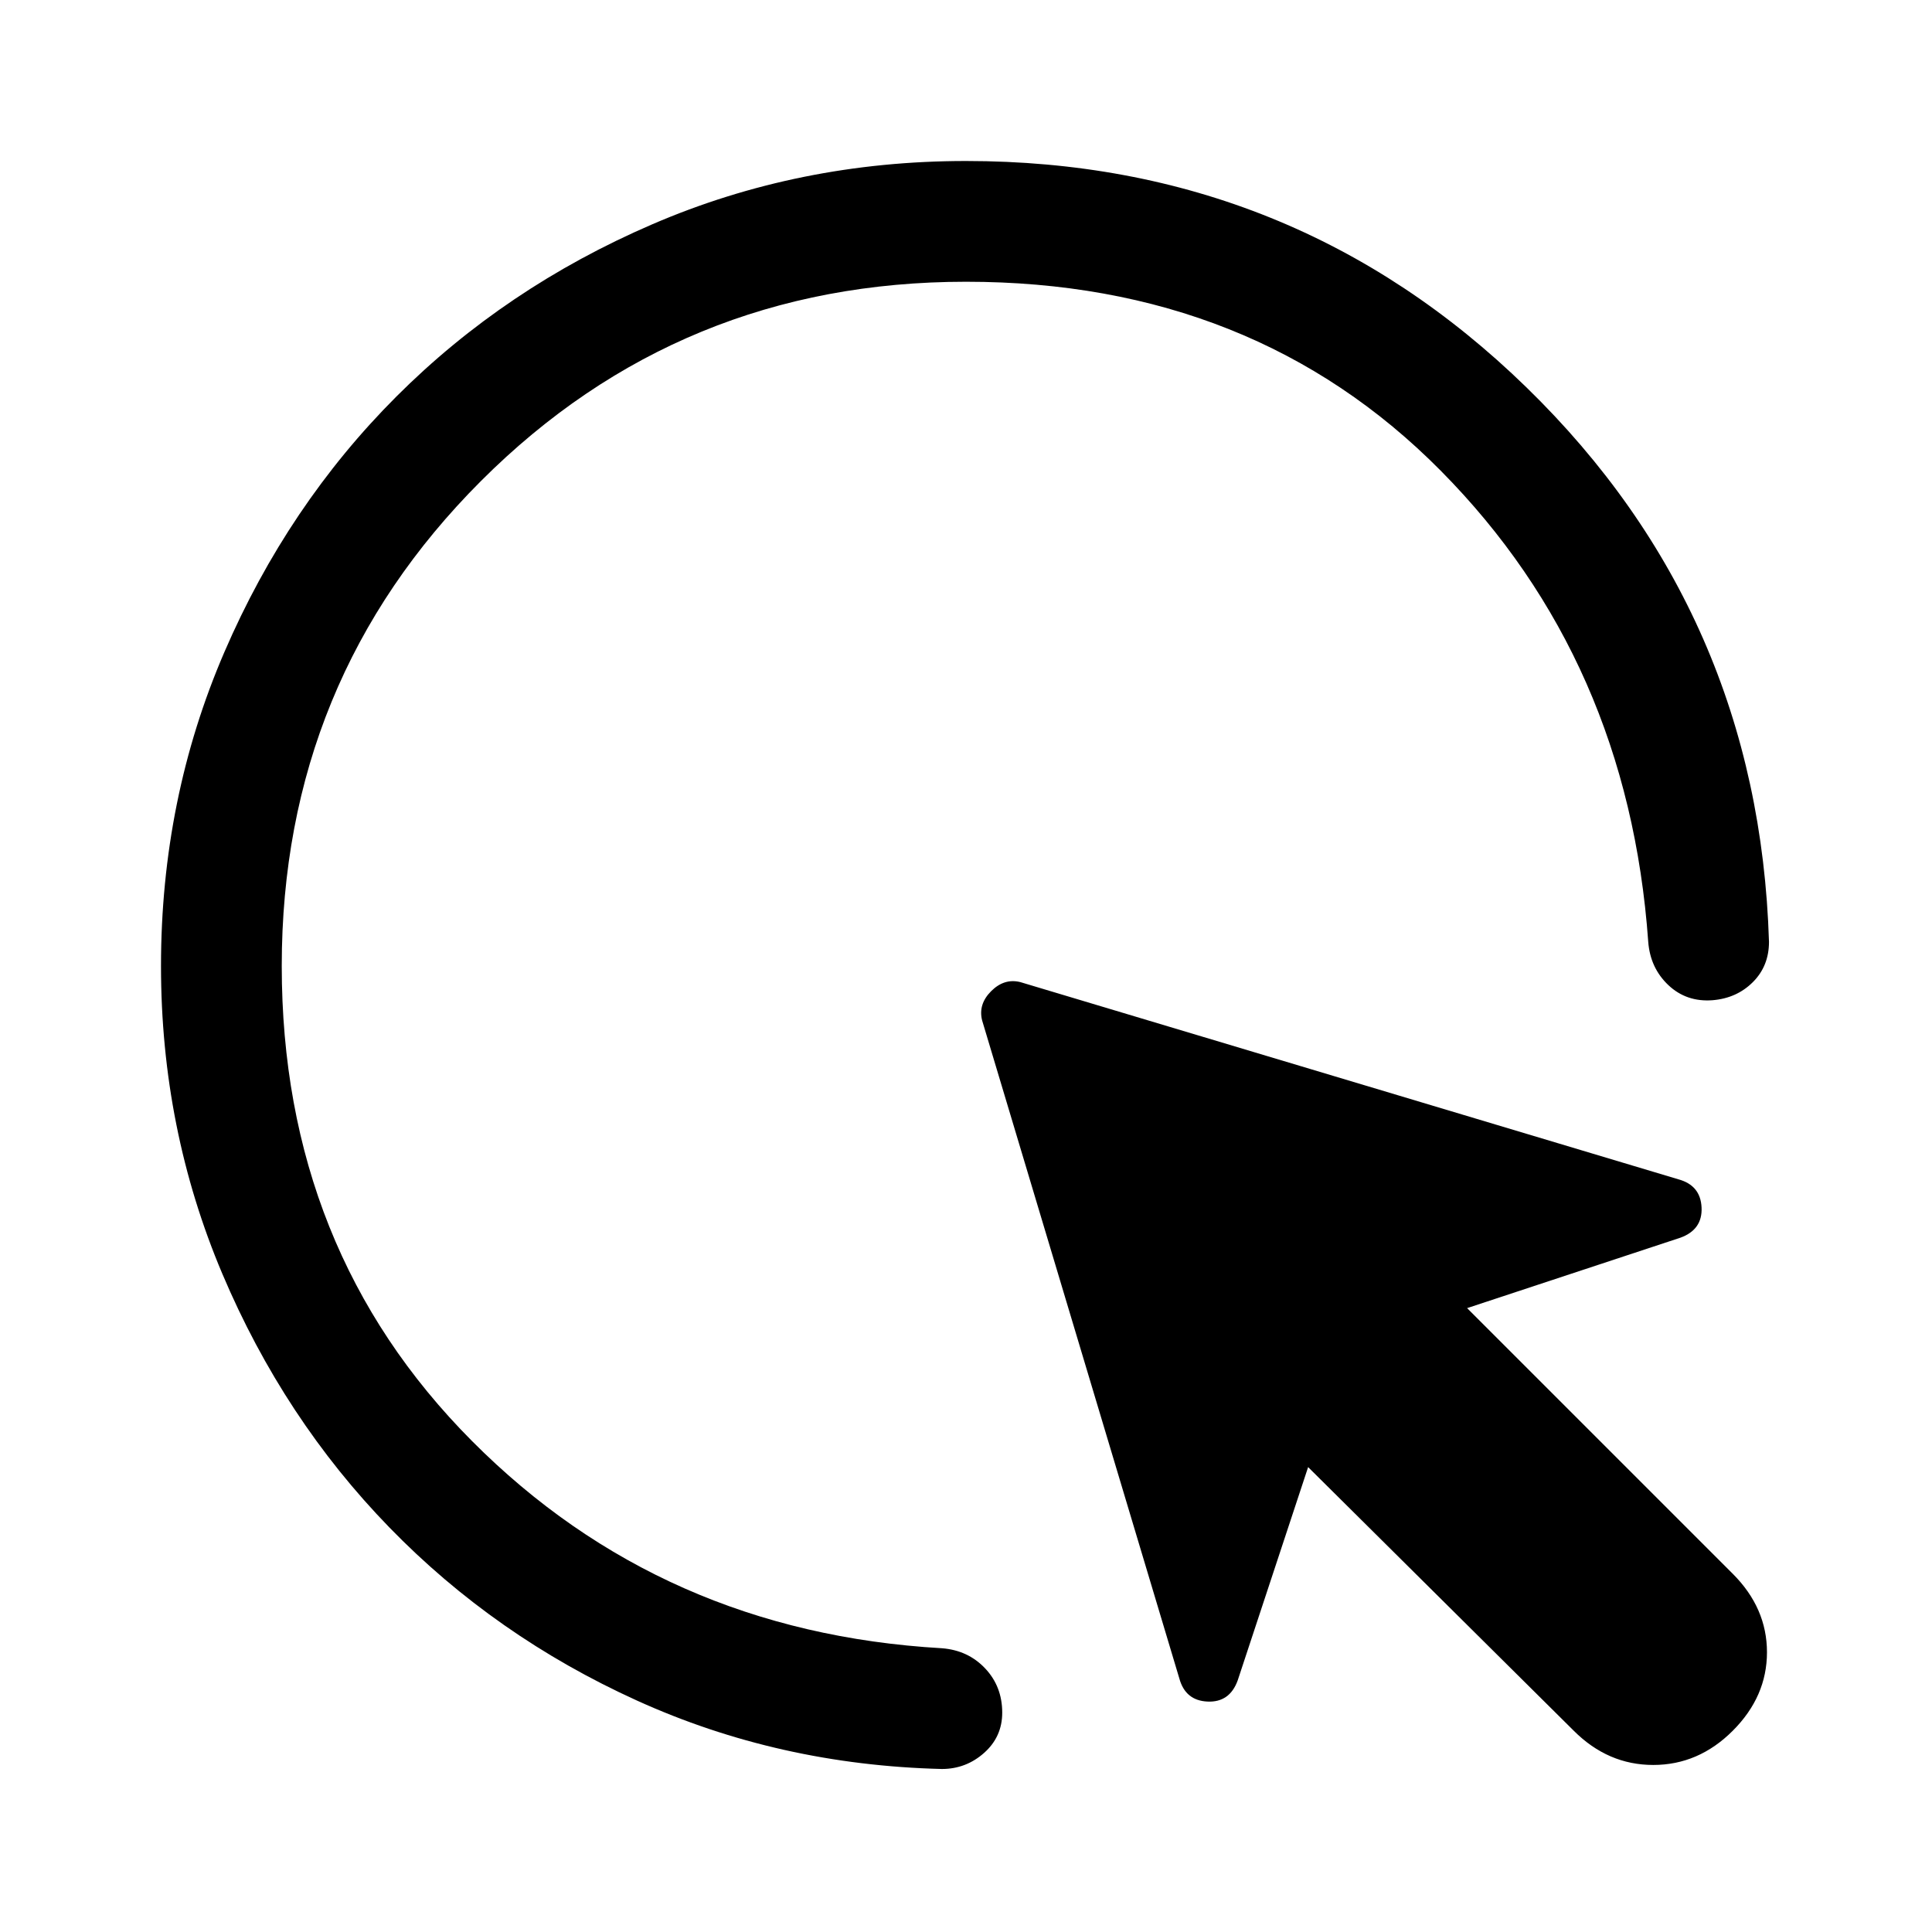 <svg xmlns="http://www.w3.org/2000/svg" height="48" viewBox="0 -960 960 960" width="48"><path d="M782-100 650-231l-35 106q-4 11-15 10.5T586-126l-98-327q-2-8 4.5-14.5T507-472l327 98q11 3 11.5 14T835-345l-106 35 132 132q17 17 17 39t-17 39q-17 17-39.5 17T782-100ZM480-820q-142 0-241 99t-99 241q0 141 94.5 236T468-141q13 1 21.5 10t8.5 22q0 12-9 20t-21 8q-81-2-151.5-34t-123-86q-52.5-54-83-126T80-480q0-83 31.5-156T197-763q54-54 127-85.5T480-880q163 0 278.5 112.5T879-492q0 12-8 20t-20 9q-13 1-22-7.5T819-492q-10-140-103-234t-236-94Z"/></svg>